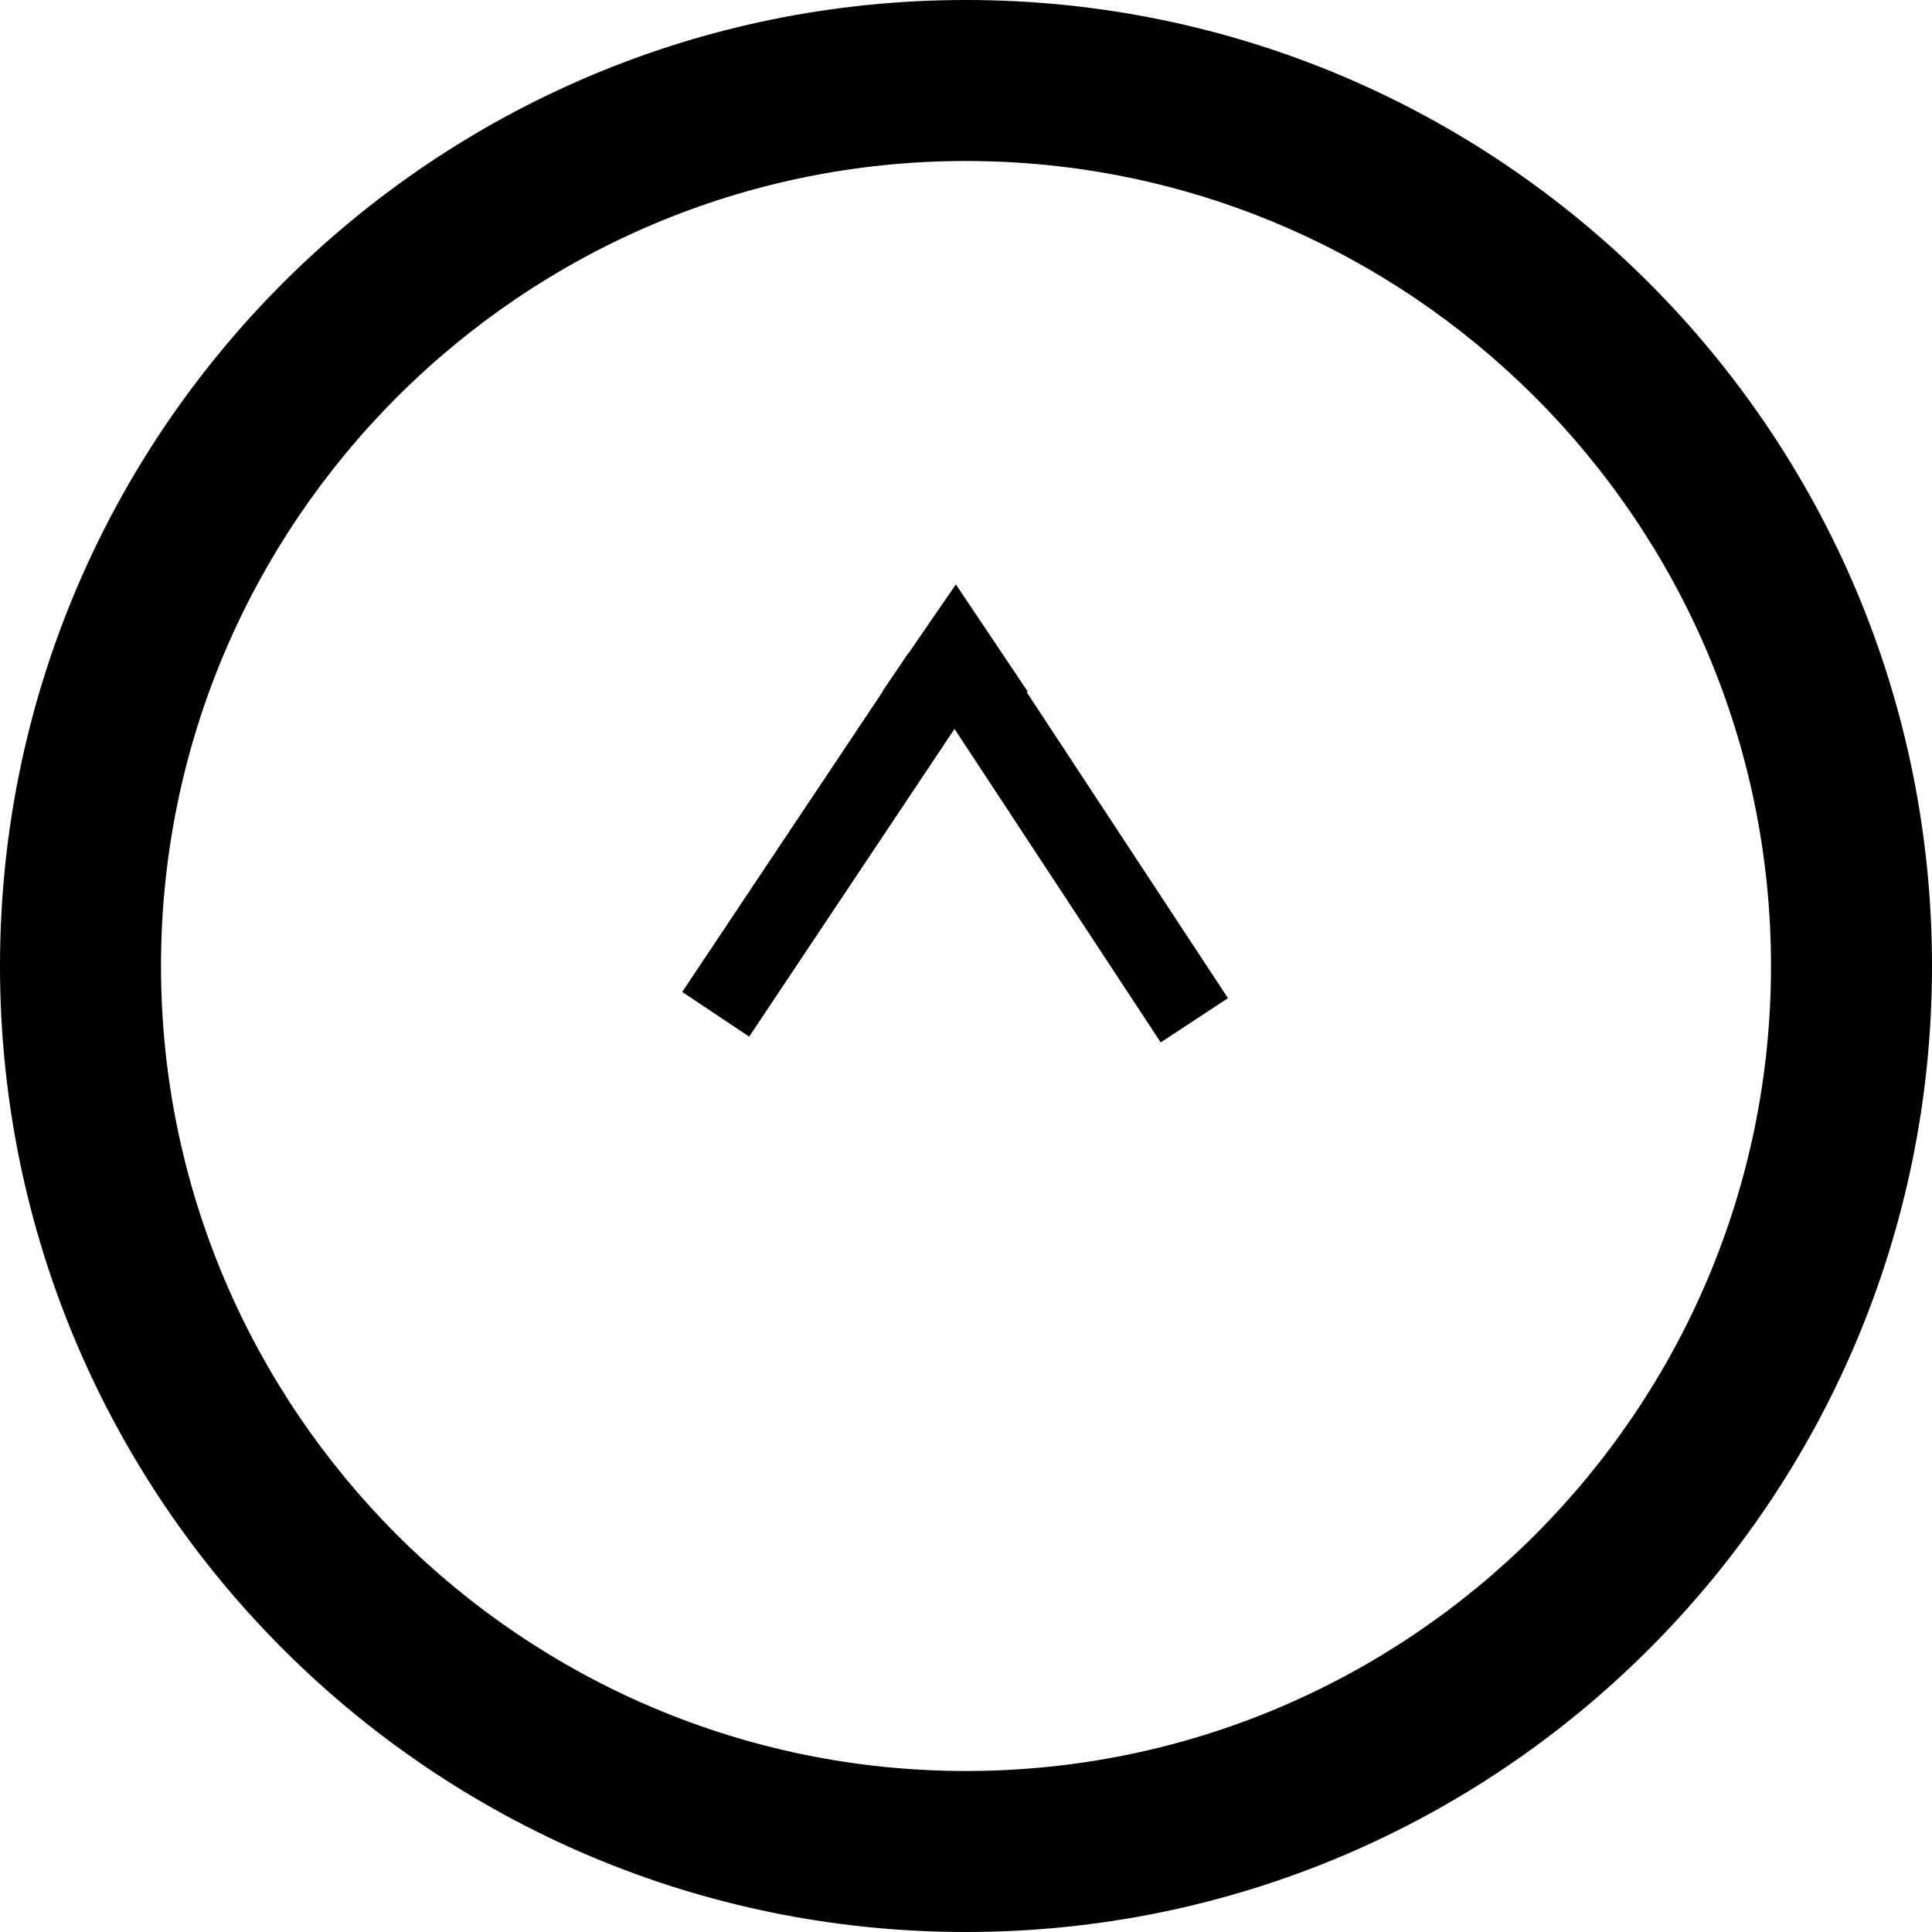 <?xml version="1.0" encoding="UTF-8" standalone="no"?>
<svg
   xmlns:dc="http://purl.org/dc/elements/1.1/"
   xmlns:cc="http://creativecommons.org/ns#"
   xmlns:rdf="http://www.w3.org/1999/02/22-rdf-syntax-ns#"
   xmlns:svg="http://www.w3.org/2000/svg"
   xmlns="http://www.w3.org/2000/svg"
   xmlns:sodipodi="http://sodipodi.sourceforge.net/DTD/sodipodi-0.dtd"
   xmlns:inkscape="http://www.inkscape.org/namespaces/inkscape"
   width="24"
   height="24"
   viewBox="0 0 24 24"
   version="1.1"
   id="svg4"
   sodipodi:docname="power.svg"
   inkscape:version="0.92.4 (5da689c313, 2019-01-14)">
  <defs
     id="defs8" />
  <sodipodi:namedview
     pagecolor="#ffffff"
     bordercolor="#666666"
     borderopacity="1"
     objecttolerance="10"
     gridtolerance="10"
     guidetolerance="10"
     inkscape:pageopacity="0"
     inkscape:pageshadow="2"
     inkscape:window-width="2736"
     inkscape:window-height="1699"
     id="namedview6"
     showgrid="false"
     inkscape:zoom="55.625733"
     inkscape:cx="14.498844"
     inkscape:cy="13.236046"
     inkscape:window-x="-13"
     inkscape:window-y="-13"
     inkscape:window-maximized="1"
     inkscape:current-layer="svg4" />
  <path
     d="M12 2c5.514 0 10 4.486 10 10s-4.486 10-10 10-10-4.486-10-10 4.486-10 10-10zm0-2c-6.627 0-12 5.373-12 12s5.373 12 12 12 12-5.373 12-12-5.373-12-12-12z"
     id="path2" />
  <rect
     style="fill:#000000;fill-opacity:1;fill-rule:nonzero;stroke-width:0.342"
     id="rect4526"
     width="1"
     height="5.059"
     x="4.931"
     y="13.683"
     transform="rotate(-33.333)" />
  <rect
     style="fill:#000000;fill-opacity:1;fill-rule:nonzero;stroke-width:0.342"
     id="rect4526-3"
     width="1"
     height="5.059"
     x="13.889"
     y="0.487"
     transform="rotate(33.714)" />
  <path
     sodipodi:type="star"
     id="path25"
     sodipodi:sides="3"
     sodipodi:cx="12.40678"
     sodipodi:cy="5.7966099"
     sodipodi:r1="1.0426829"
     sodipodi:r2="0.52134144"
     sodipodi:arg1="-1.5951817"
     sodipodi:arg2="-0.54798418"
     inkscape:flatsided="false"
     inkscape:rounded="0"
     inkscape:randomized="0"
     d="m 12.381,4.754 0.47,0.771 0.47,0.771 -0.903,0.022 -0.903,0.022 0.432,-0.793 z"
     inkscape:transform-center-x="0.0021701704"
     inkscape:transform-center-y="-0.22021183"
     transform="matrix(1,0.024,-0.029,0.851,-0.369,2.917)" />
</svg>
